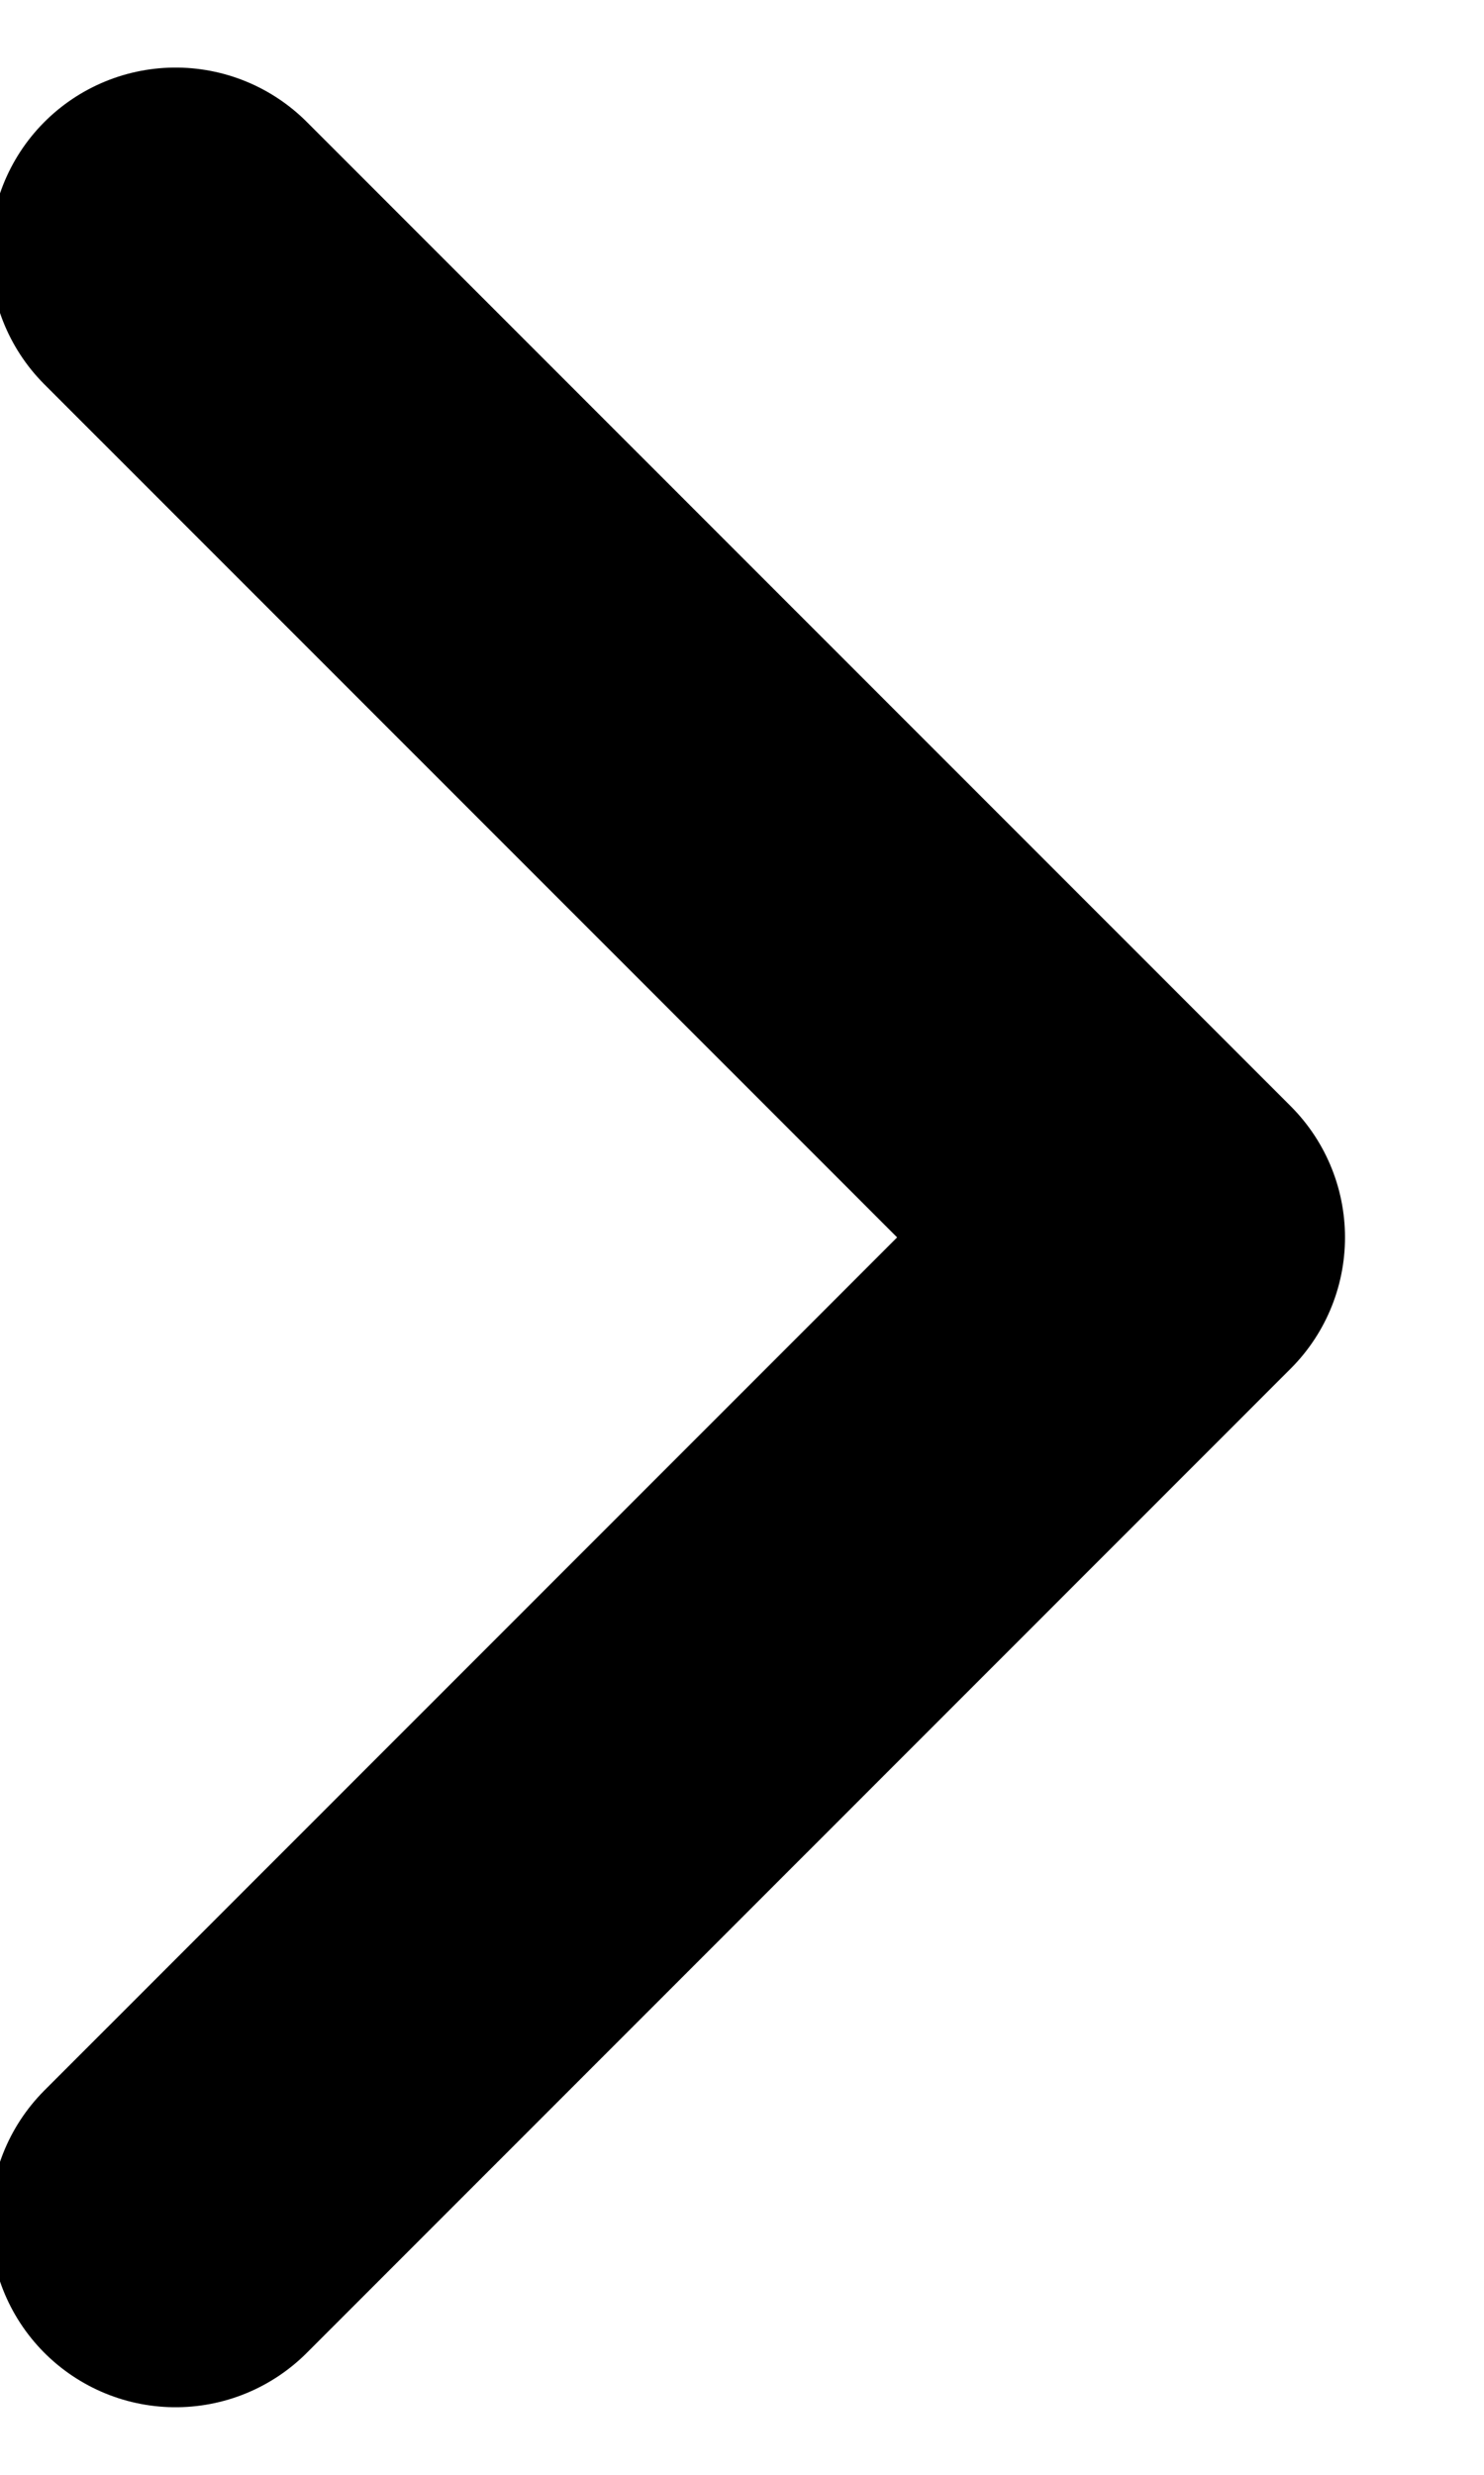 <?xml version="1.0" encoding="UTF-8"?>
<svg width="6px" height="10px" viewBox="0 0 6 10" version="1.1" xmlns="http://www.w3.org/2000/svg" xmlns:xlink="http://www.w3.org/1999/xlink">
    <title>Path</title>
    <g id="Page-1" stroke="none" stroke-width="1" fill="none" fill-rule="evenodd" stroke-linecap="round" stroke-linejoin="round">
        <g id="320" transform="translate(-235, -4094)" stroke="#000" stroke-width="1.5">
            <g id="03_steps" transform="translate(0, 1272)">
                <g id="Group-59" transform="translate(52, 2798)">
                    <g id="arrow-circle-right-(1)" transform="translate(168, 14)">
                        <polyline id="Path" points="15.71 18.977 19.688 15 15.71 11.023"></polyline>
                    </g>
                </g>
            </g>
        </g>
    </g>
</svg>